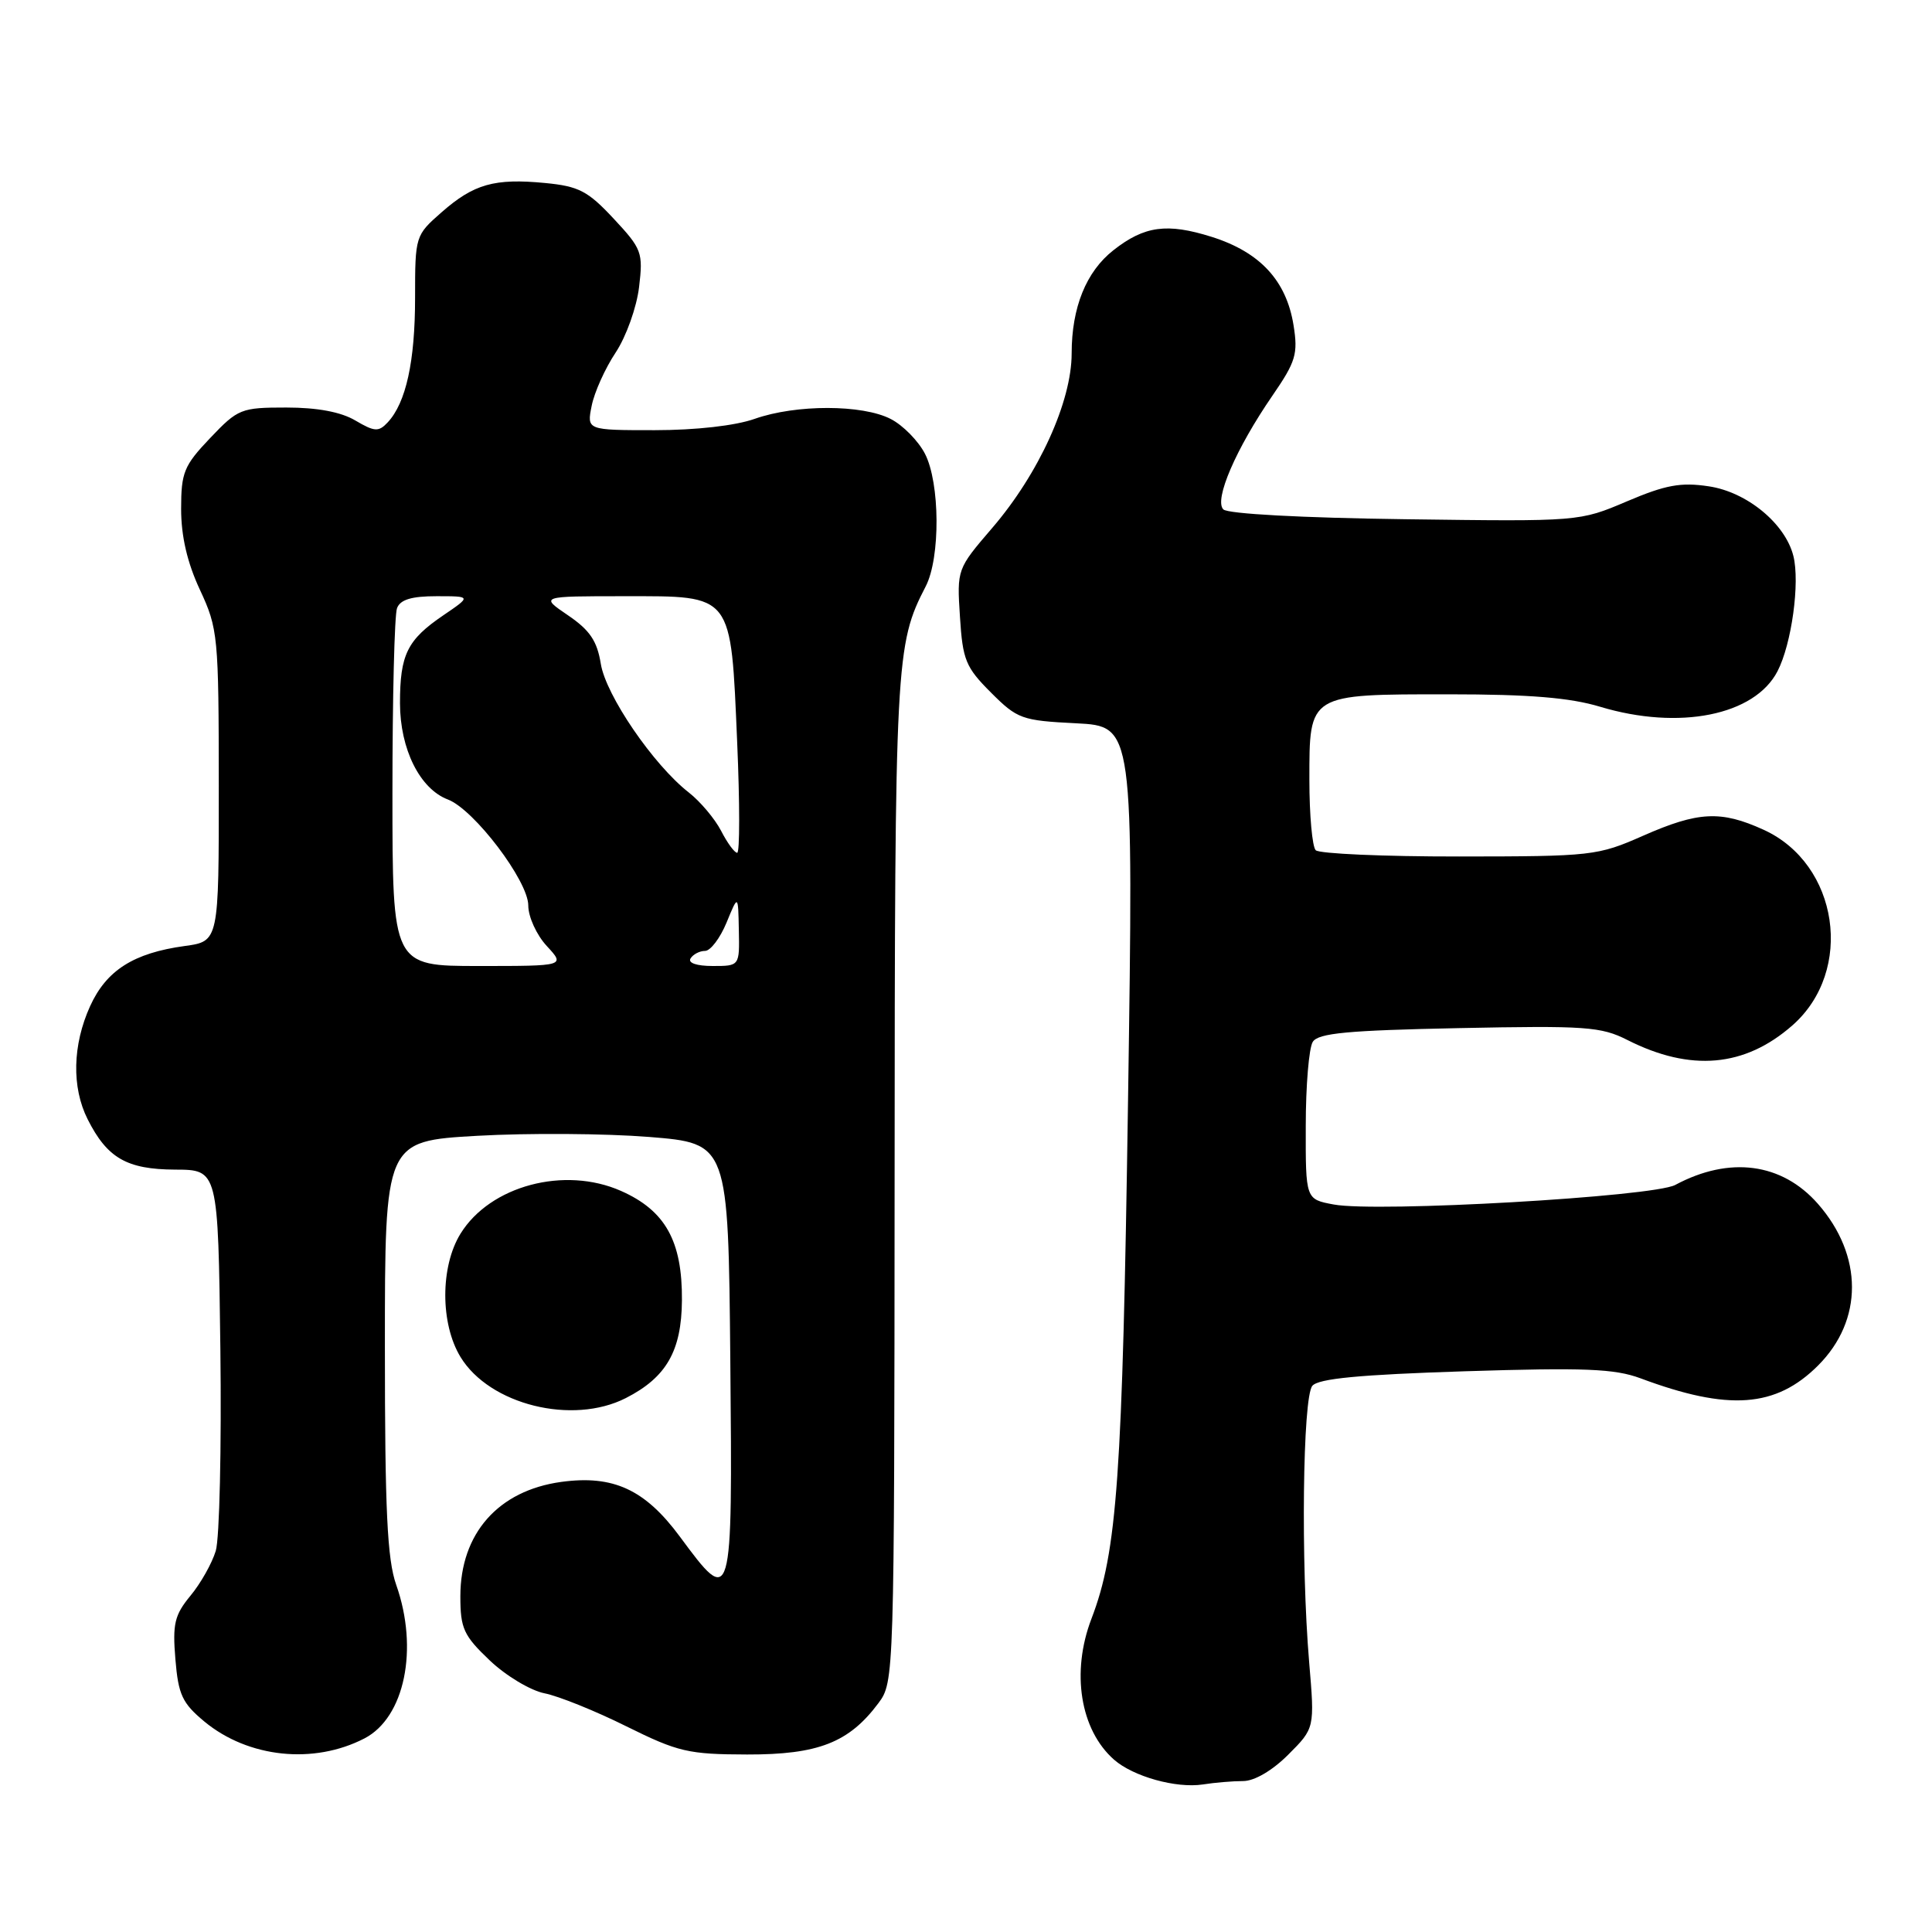 <?xml version="1.0" encoding="UTF-8" standalone="no"?>
<!DOCTYPE svg PUBLIC "-//W3C//DTD SVG 1.1//EN" "http://www.w3.org/Graphics/SVG/1.1/DTD/svg11.dtd" >
<svg xmlns="http://www.w3.org/2000/svg" xmlns:xlink="http://www.w3.org/1999/xlink" version="1.1" viewBox="0 0 256 256">
 <g >
 <path fill="currentColor"
d=" M 164.72 236.00 C 166.22 236.00 168.59 234.61 170.70 232.50 C 174.21 228.99 174.21 228.99 173.47 220.25 C 172.36 207.09 172.61 185.18 173.89 183.63 C 174.69 182.67 180.10 182.15 194.11 181.70 C 209.97 181.20 213.94 181.36 217.37 182.63 C 229.05 186.99 235.31 186.53 240.91 180.93 C 246.90 174.94 246.89 166.36 240.88 159.51 C 236.11 154.08 229.17 153.16 221.98 157.01 C 219.05 158.58 182.42 160.68 176.71 159.60 C 173.00 158.91 173.00 158.91 173.02 149.20 C 173.02 143.87 173.44 138.85 173.95 138.05 C 174.68 136.89 178.59 136.53 193.33 136.23 C 210.10 135.89 212.15 136.03 215.65 137.81 C 224.02 142.04 231.19 141.41 237.50 135.87 C 245.74 128.63 243.65 114.47 233.67 109.94 C 228.02 107.37 225.03 107.52 217.72 110.74 C 211.69 113.40 210.95 113.48 193.34 113.49 C 183.35 113.50 174.80 113.12 174.34 112.66 C 173.88 112.20 173.50 108.01 173.50 103.33 C 173.50 91.89 173.32 92.00 191.97 92.00 C 202.64 92.00 208.03 92.44 212.03 93.65 C 222.50 96.80 232.50 94.80 235.53 88.94 C 237.40 85.33 238.52 77.19 237.63 73.66 C 236.55 69.37 231.47 65.19 226.42 64.44 C 222.72 63.88 220.70 64.25 215.58 66.43 C 209.28 69.11 209.28 69.11 186.19 68.80 C 172.53 68.62 162.69 68.09 162.10 67.50 C 160.84 66.24 163.77 59.45 168.60 52.43 C 171.71 47.91 172.01 46.90 171.40 43.09 C 170.45 37.18 166.96 33.41 160.57 31.39 C 154.64 29.52 151.64 29.93 147.54 33.15 C 143.92 35.99 142.00 40.74 142.00 46.83 C 142.00 53.21 137.65 62.77 131.48 69.95 C 126.81 75.39 126.79 75.42 127.20 81.74 C 127.56 87.46 127.96 88.42 131.30 91.76 C 134.81 95.27 135.38 95.48 142.60 95.84 C 150.20 96.23 150.20 96.23 149.47 145.86 C 148.73 195.78 148.04 205.58 144.62 214.50 C 141.91 221.58 143.13 229.21 147.61 233.16 C 150.15 235.40 155.85 236.99 159.38 236.45 C 160.96 236.20 163.36 236.00 164.72 236.00 Z  M 48.29 230.35 C 53.62 227.59 55.50 218.50 52.50 210.00 C 51.31 206.62 51.00 200.16 51.00 178.47 C 51.00 151.20 51.00 151.20 63.25 150.50 C 69.99 150.12 80.22 150.19 86.00 150.65 C 96.50 151.50 96.50 151.50 96.77 180.25 C 97.07 212.88 97.03 213.01 90.07 203.59 C 85.46 197.36 81.25 195.42 74.37 196.36 C 66.01 197.51 61.00 203.20 61.00 211.52 C 61.00 215.78 61.43 216.72 64.89 220.01 C 67.02 222.04 70.29 224.00 72.14 224.37 C 73.99 224.73 78.88 226.70 83.00 228.75 C 89.86 232.15 91.22 232.46 99.00 232.48 C 108.42 232.50 112.50 230.90 116.40 225.67 C 118.48 222.87 118.50 222.36 118.54 156.17 C 118.57 87.28 118.67 85.42 122.66 77.70 C 124.62 73.91 124.56 63.99 122.56 60.12 C 121.68 58.42 119.65 56.35 118.03 55.52 C 114.28 53.58 105.47 53.57 100.00 55.50 C 97.43 56.41 92.19 57.00 86.75 57.00 C 77.75 57.00 77.75 57.00 78.40 53.77 C 78.75 51.99 80.18 48.81 81.58 46.71 C 82.98 44.59 84.36 40.72 84.68 38.04 C 85.23 33.45 85.05 32.98 81.31 28.97 C 77.89 25.30 76.69 24.68 72.24 24.25 C 65.52 23.60 62.78 24.38 58.52 28.12 C 55.03 31.18 55.00 31.27 55.00 39.45 C 55.00 47.89 53.80 53.37 51.37 55.97 C 50.17 57.25 49.64 57.22 47.09 55.72 C 45.19 54.59 42.05 54.00 37.94 54.00 C 31.94 54.00 31.54 54.16 27.85 58.04 C 24.37 61.70 24.00 62.59 24.00 67.44 C 24.00 71.05 24.81 74.55 26.49 78.15 C 28.89 83.30 28.98 84.26 28.99 104.11 C 29.00 124.73 29.00 124.73 24.48 125.35 C 17.70 126.28 14.10 128.57 11.94 133.32 C 9.61 138.46 9.48 144.07 11.61 148.30 C 14.20 153.45 16.80 154.95 23.20 154.98 C 28.90 155.00 28.90 155.00 29.20 178.75 C 29.36 191.81 29.09 203.85 28.59 205.50 C 28.09 207.15 26.58 209.83 25.23 211.45 C 23.13 214.00 22.85 215.17 23.24 219.85 C 23.63 224.57 24.15 225.68 27.09 228.12 C 32.90 232.92 41.56 233.83 48.29 230.35 Z  M 82.93 185.25 C 88.30 182.51 90.31 179.01 90.36 172.30 C 90.42 164.45 88.16 160.40 82.28 157.80 C 74.79 154.49 64.95 157.11 61.02 163.47 C 58.33 167.83 58.33 175.39 61.02 179.81 C 64.88 186.14 75.85 188.86 82.93 185.25 Z  M 52.00 105.08 C 52.00 92.48 52.27 81.45 52.61 80.58 C 53.04 79.45 54.54 79.00 57.84 79.00 C 62.46 79.00 62.46 79.00 58.76 81.52 C 53.96 84.78 53.00 86.72 53.00 93.18 C 53.01 99.26 55.63 104.53 59.35 105.94 C 62.82 107.26 70.00 116.73 70.00 119.98 C 70.00 121.49 71.10 123.89 72.45 125.35 C 74.90 128.00 74.90 128.00 63.45 128.00 C 52.00 128.00 52.00 128.00 52.00 105.08 Z  M 91.50 127.00 C 91.84 126.45 92.71 126.00 93.42 126.00 C 94.14 126.00 95.42 124.31 96.27 122.25 C 97.81 118.50 97.81 118.50 97.90 123.25 C 98.00 128.00 98.00 128.00 94.44 128.00 C 92.32 128.00 91.13 127.60 91.50 127.00 Z  M 95.55 110.09 C 94.72 108.49 92.79 106.20 91.27 105.01 C 86.58 101.35 80.28 92.13 79.61 87.96 C 79.12 84.93 78.16 83.50 75.26 81.53 C 71.54 79.00 71.54 79.00 82.74 79.00 C 97.21 79.00 96.82 78.50 97.68 98.36 C 98.03 106.41 98.03 113.00 97.68 113.00 C 97.33 113.00 96.37 111.69 95.55 110.09 Z "/>
</g>
</svg>
